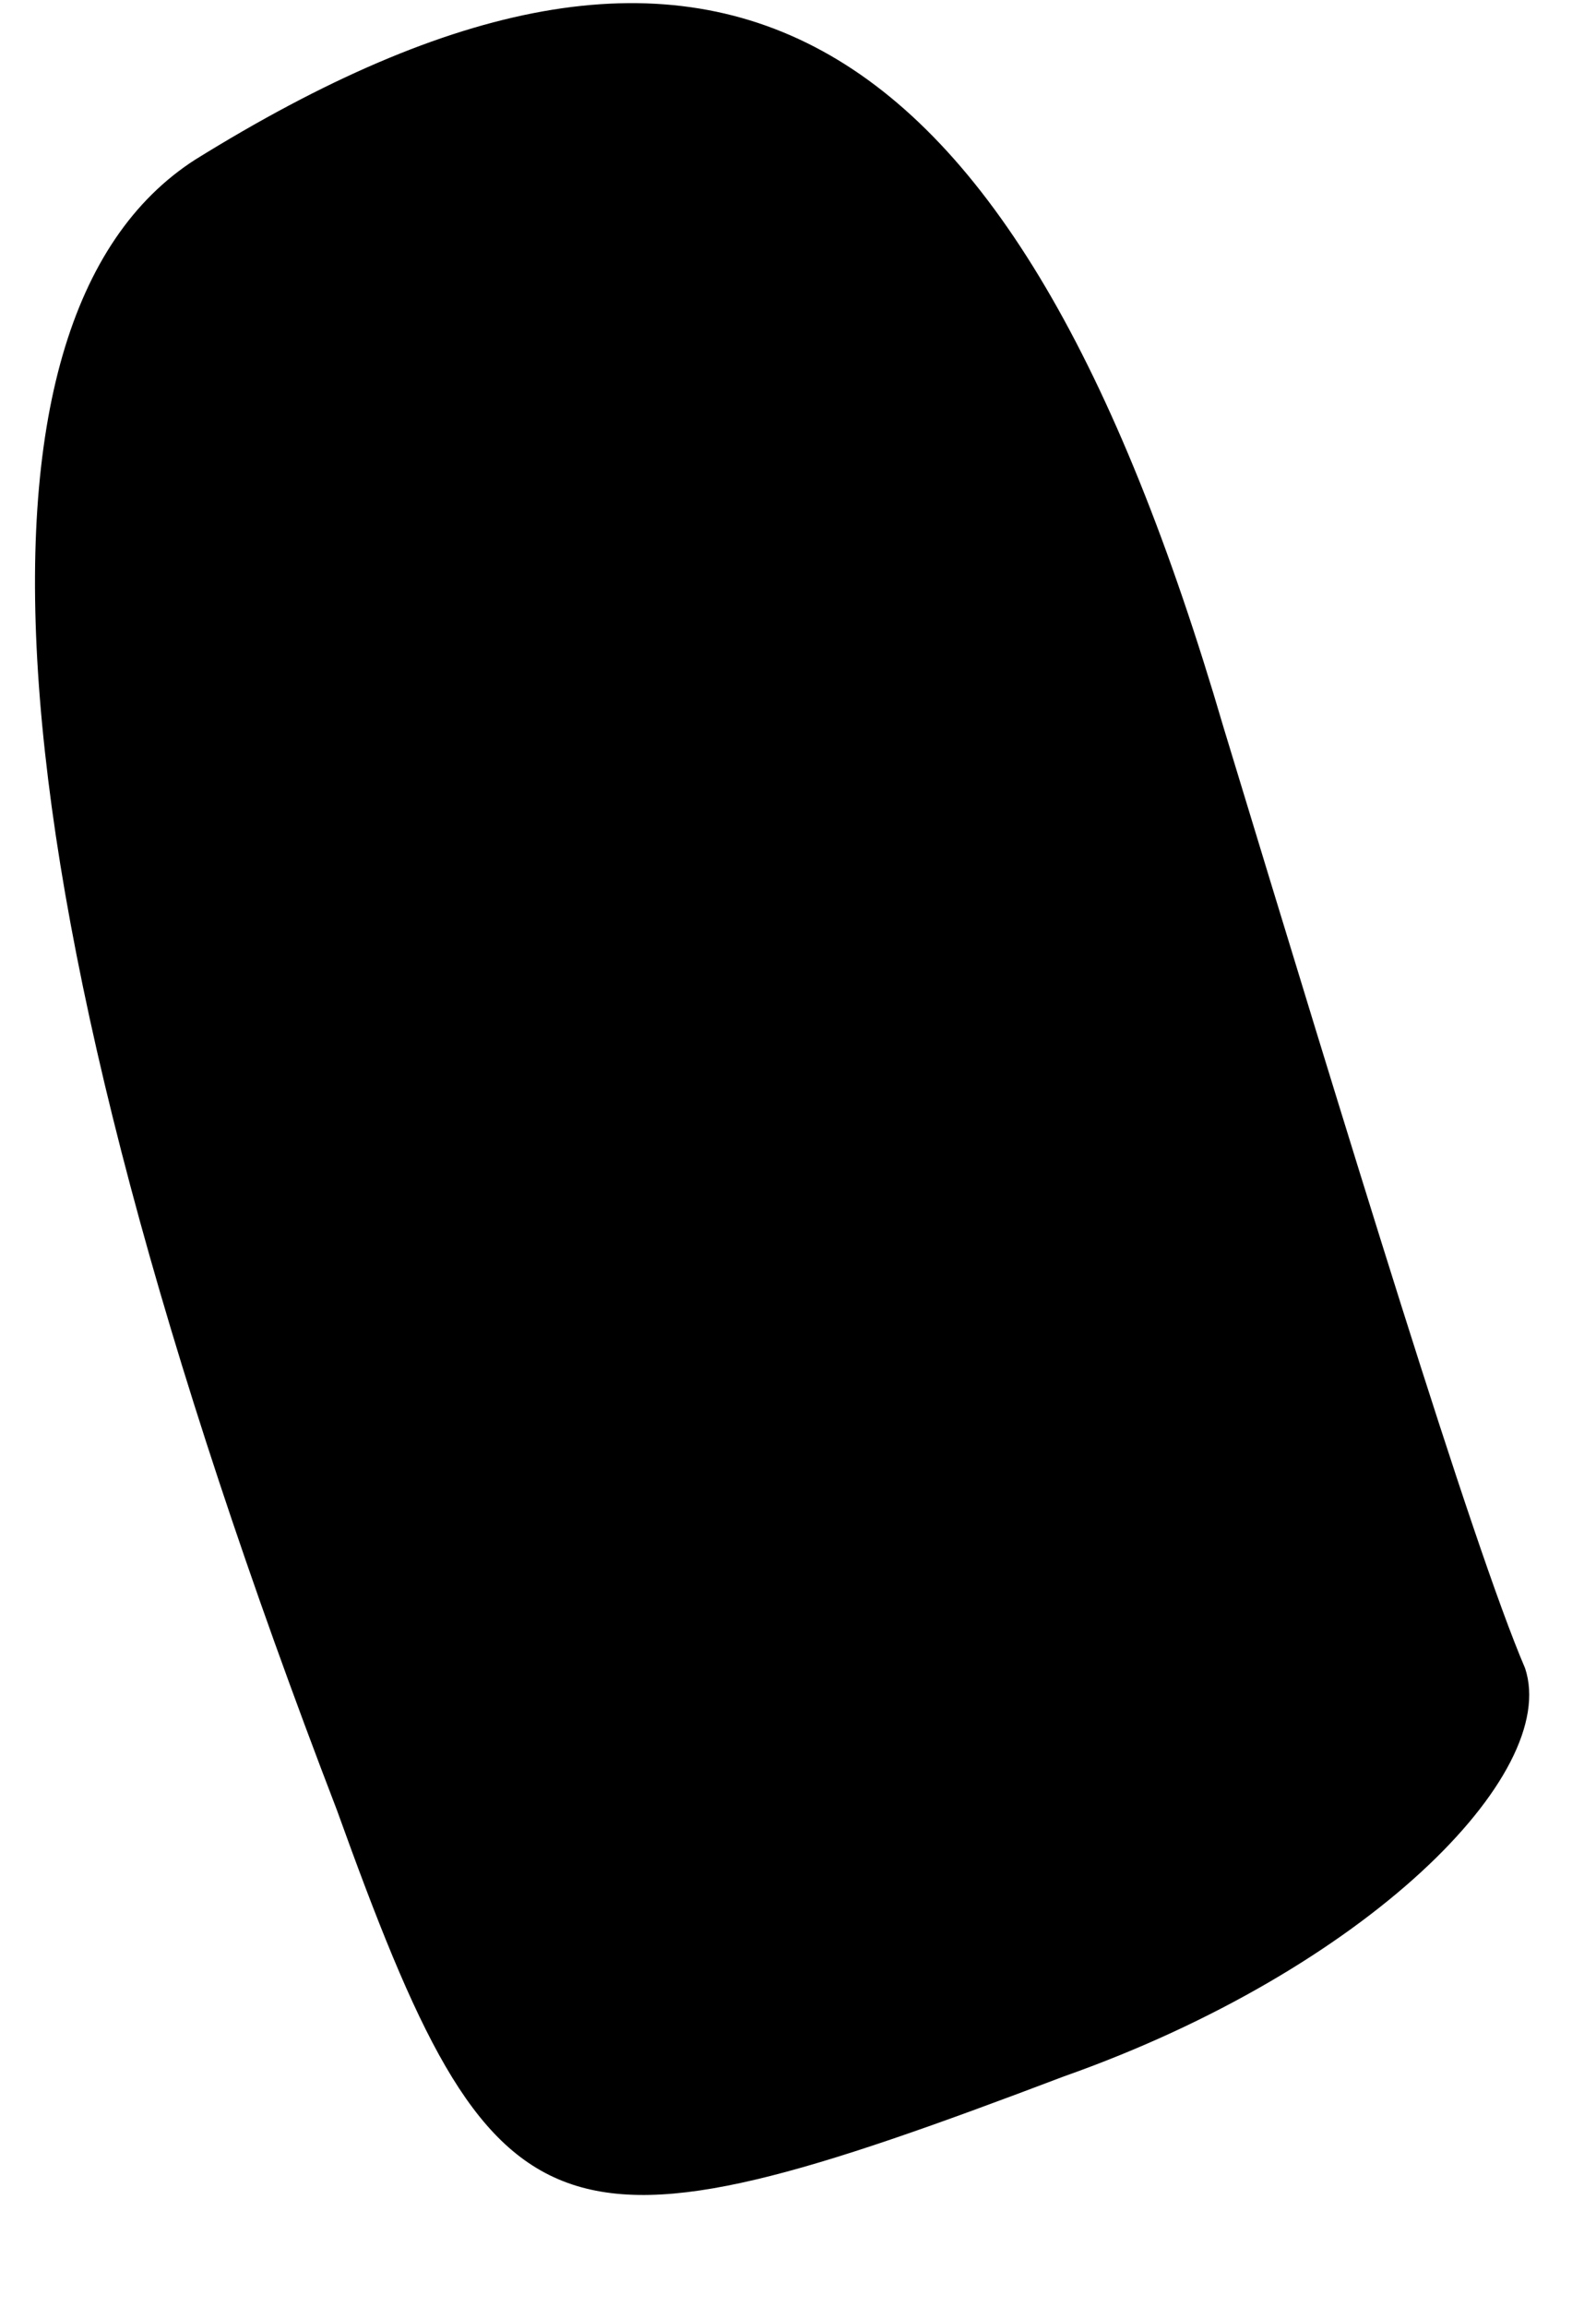 <?xml version="1.0" standalone="no"?>
<!DOCTYPE svg PUBLIC "-//W3C//DTD SVG 20010904//EN"
 "http://www.w3.org/TR/2001/REC-SVG-20010904/DTD/svg10.dtd">
<svg version="1.0" xmlns="http://www.w3.org/2000/svg"
 width="9pt" height="13pt" viewBox="0 0 9 13"
 preserveAspectRatio="xMidYMid meet">
<g transform="translate(0,13) scale(0.1,-0.1)"
fill="#000000" stroke="none">
<path fill="#000000" stroke="none" d="M11 121 c-14 -9 -12 -41 8 -93 9 -25
12 -26 41 -15 17 6 28 17 26 23 -3 7 -10 30 -17 53 -12 41 -29 50 -58 32z"/>
</g>
</svg>
